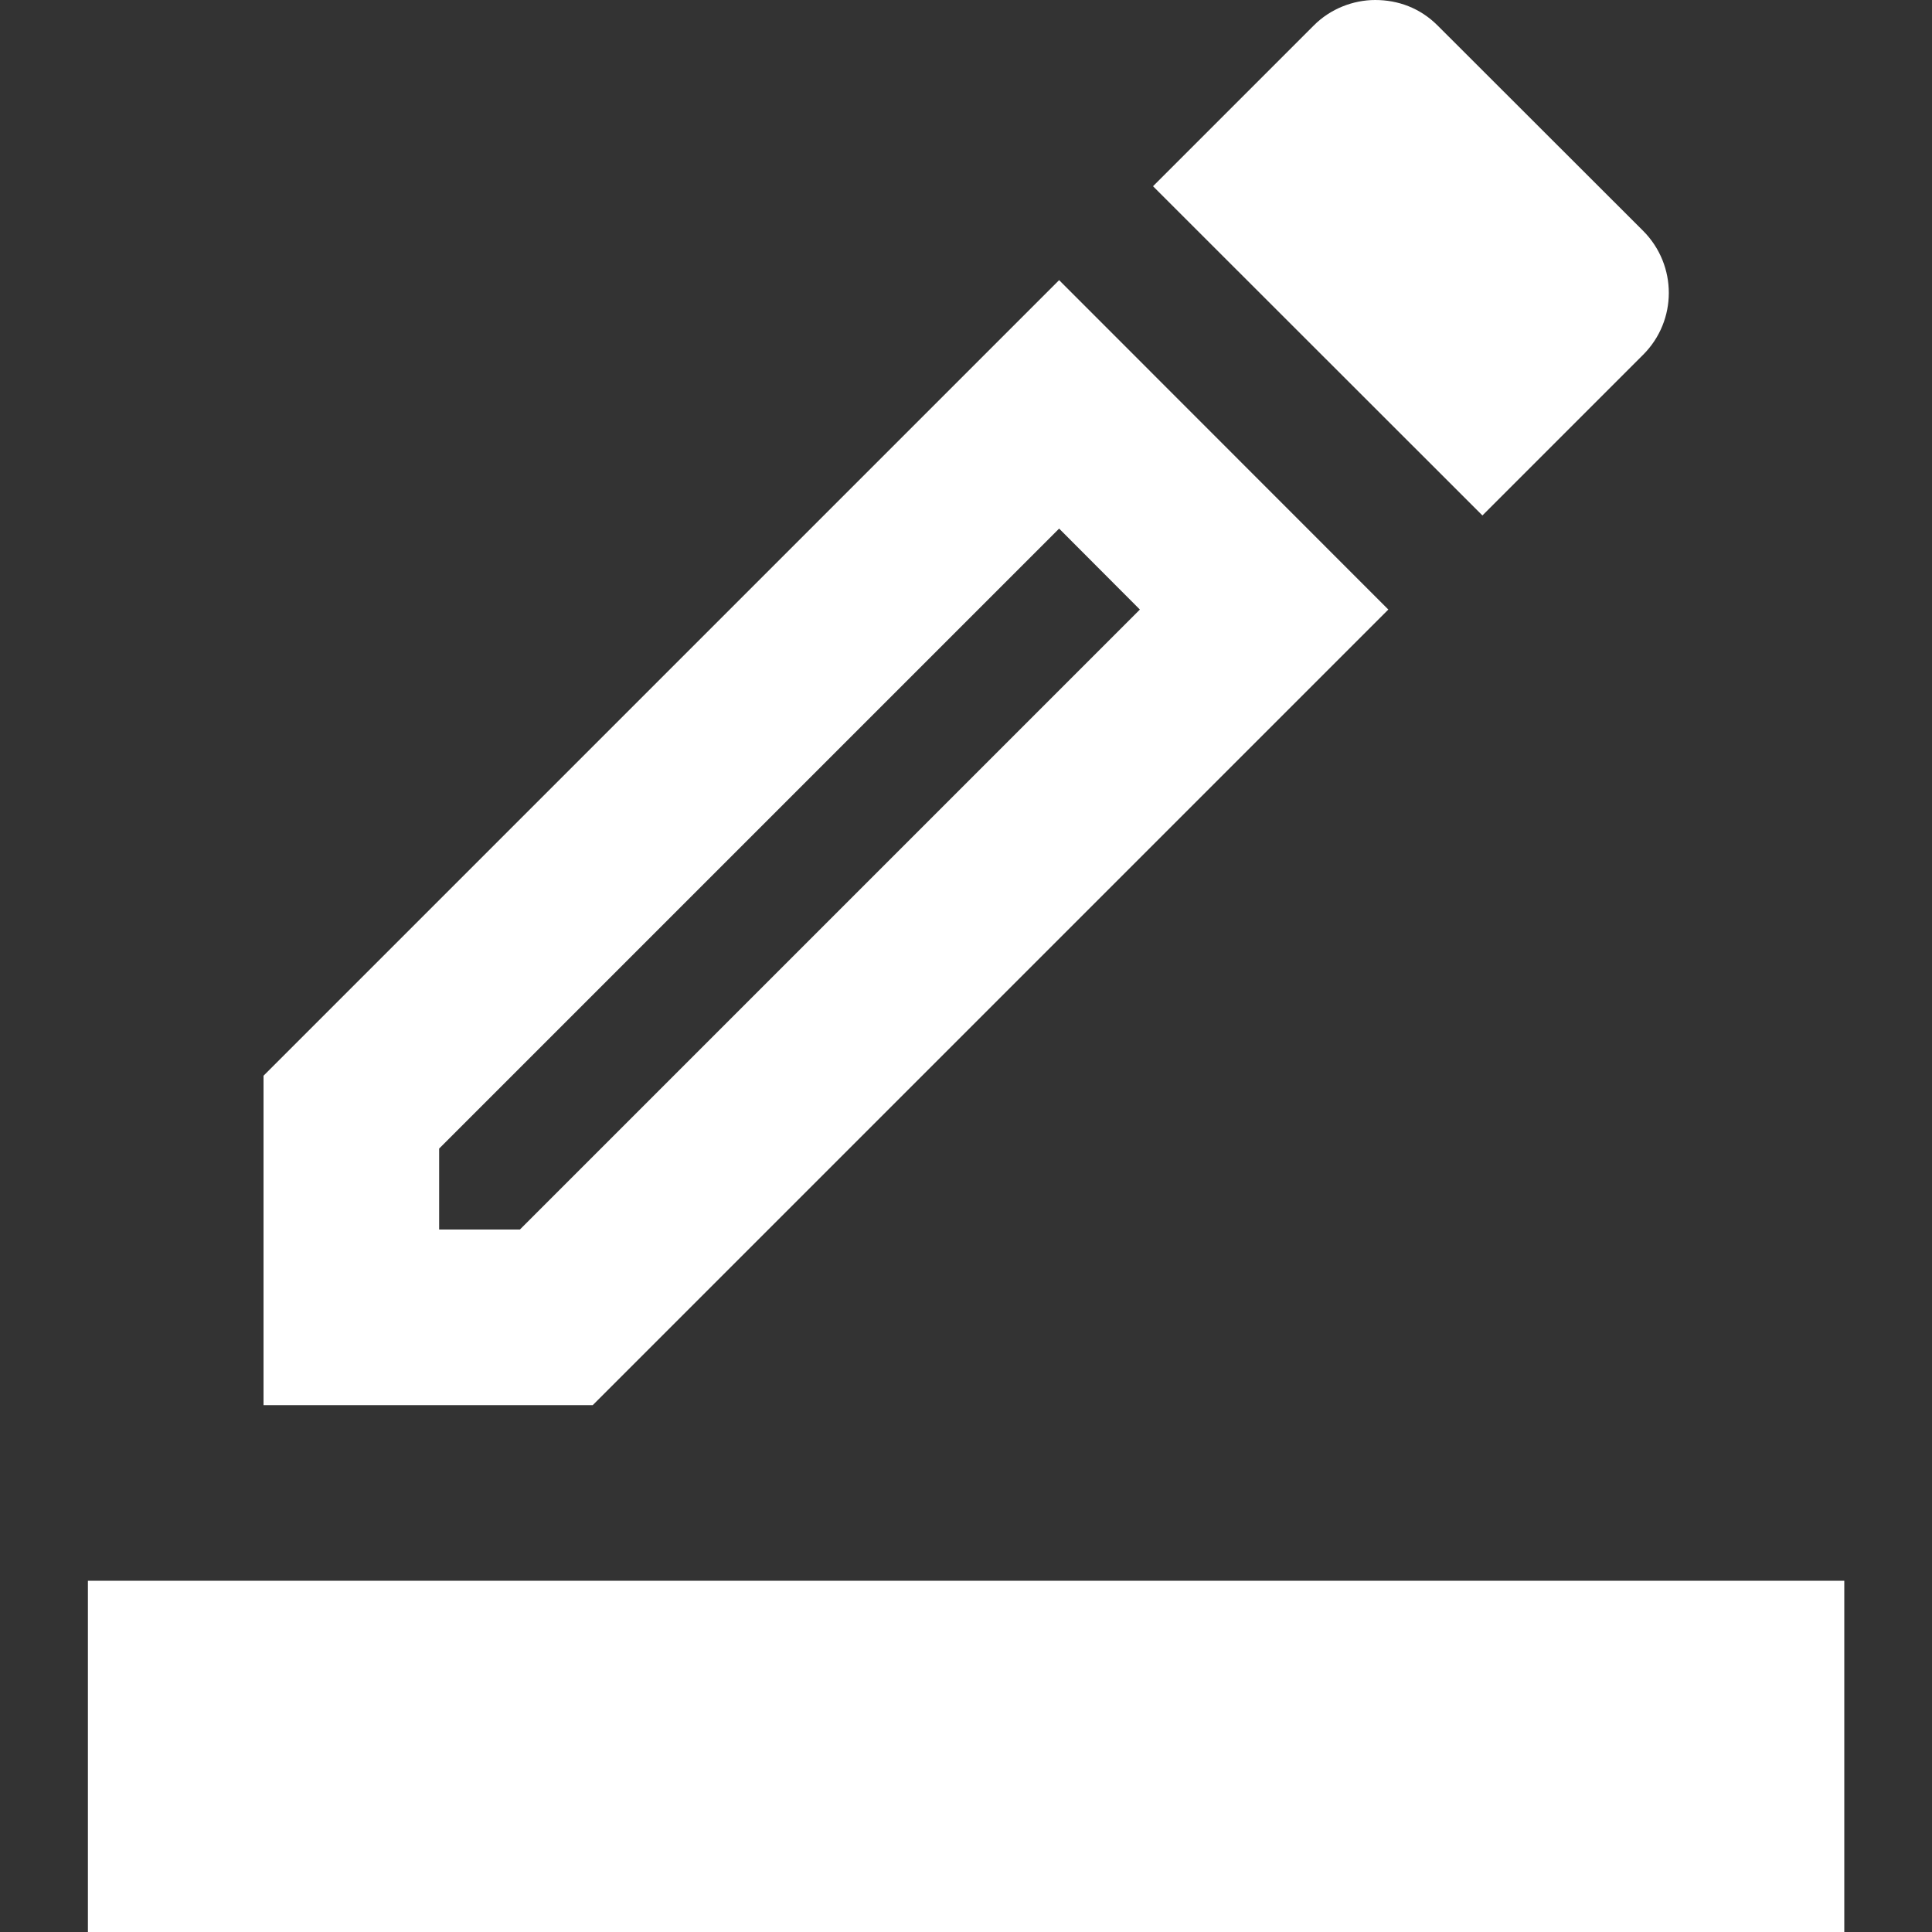 <svg xmlns="http://www.w3.org/2000/svg" width="10" height="10" viewBox="0 0 10 10" fill="none">
<rect x="0" y="0" width="10" height="10" fill="#333333" stroke="none"/>
<path d="M7.186 3.155L5.482 1.45L1.364 5.568V7.273H3.068L7.186 3.155ZM2.273 6.364V5.945L5.482 2.736L5.9 3.155L2.691 6.364H2.273Z" fill="white"/>
<path d="M8.505 1.836C8.682 1.659 8.682 1.373 8.505 1.195L7.441 0.132C7.35 0.041 7.236 0 7.118 0C7.005 0 6.886 0.045 6.8 0.132L5.968 0.964L7.673 2.668L8.505 1.836Z" fill="white"/>
<path d="M9.546 8.182H0.455V10H9.546V8.182Z" fill="white"/>
</svg>